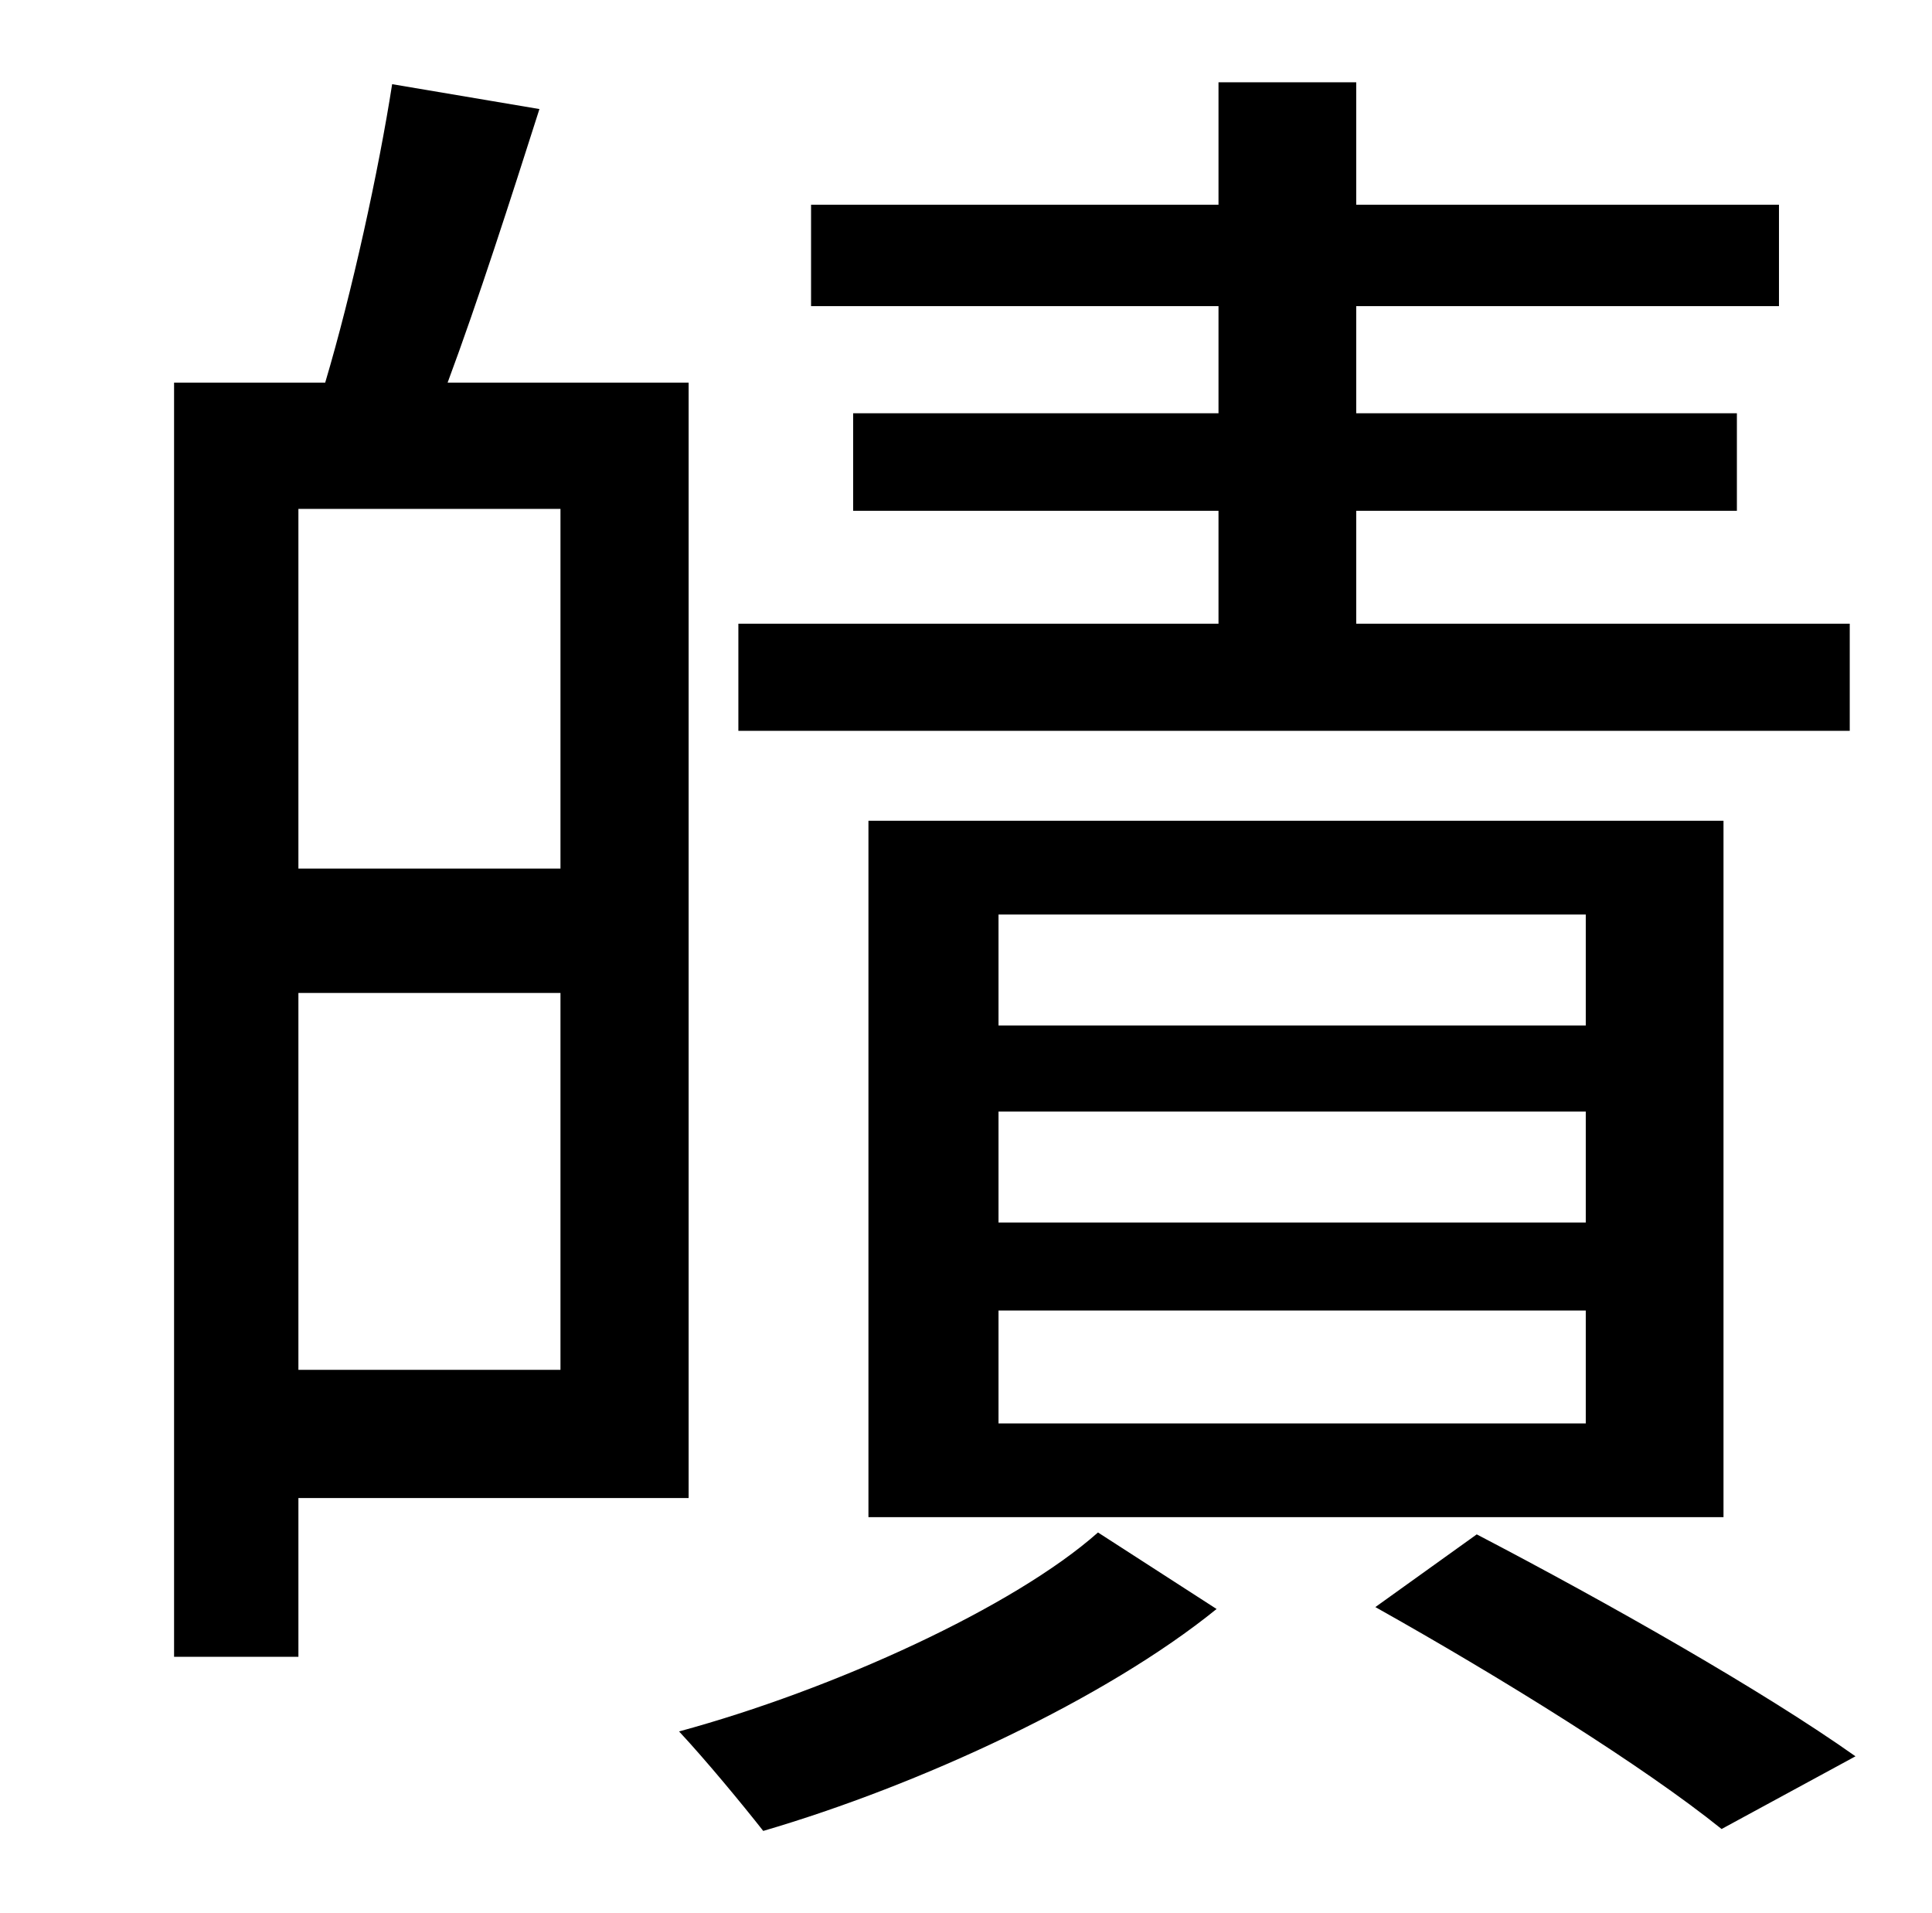 <?xml version="1.0" standalone="no"?>
<!DOCTYPE svg PUBLIC "-//W3C//DTD SVG 1.1//EN" "http://www.w3.org/Graphics/SVG/1.1/DTD/svg11.dtd" >
<svg xmlns="http://www.w3.org/2000/svg" xmlns:xlink="http://www.w3.org/1999/xlink" version="1.1" viewBox="-10 0 1010 1000">
   <path fill="currentColor"
d="M957 326v56h-581v-56h251v-59h-191v-51h191v-56h-213v-53h213v-64h72v64h221v53h-221v56h199v51h-199v59h258zM512 685v59h307v-59h-307zM512 581v58h307v-58h-307zM512 478v58h307v-58h-307zM891 793h-447v-364h447v364zM283 266h-137v188h137v-188zM146 716h137v-197
h-137v197zM350 783h-204v83h-65v-666h79c14 -47 28 -111 35 -156l77 13c-15 47 -32 100 -48 143h126v583zM564 801l62 40c-58 47 -155 92 -237 116c-11 -14 -30 -37 -44 -52c81 -22 175 -65 219 -104zM709 840l53 -38c69 36 150 82 198 116l-70 38
c-41 -33 -115 -79 -181 -116z" />
</svg>

